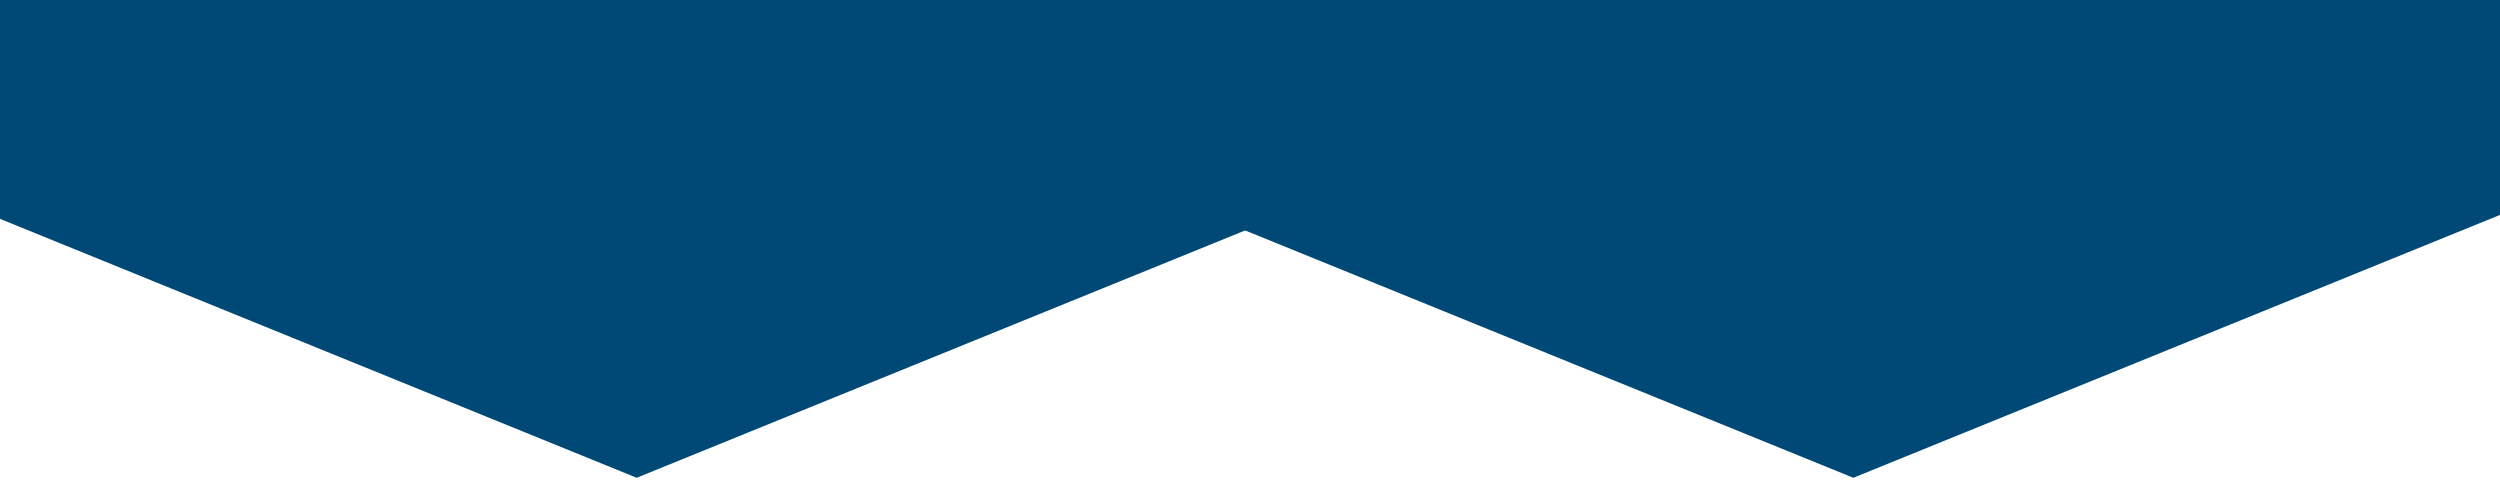 <svg xmlns="http://www.w3.org/2000/svg" width="55" height="11" viewBox="0 0 44 9">
  <path xmlns="http://www.w3.org/2000/svg" id="Triangle-dark-dawn_web_" data-name="Triangle-dark-dawn [web]" d="M44.106,285.67l-22.14,9L.106,285.78Z" transform="translate(10.894 -286.07)" fill="#004976"/>
  <path xmlns="http://www.w3.org/2000/svg" id="Triangle-dark-dawn_web_" data-name="Triangle-dark-dawn [web]" d="M44.106,285.67l-22.14,9L.106,285.78Z" transform="translate(-11.006 -286.07)" fill="#004976"/>
</svg>